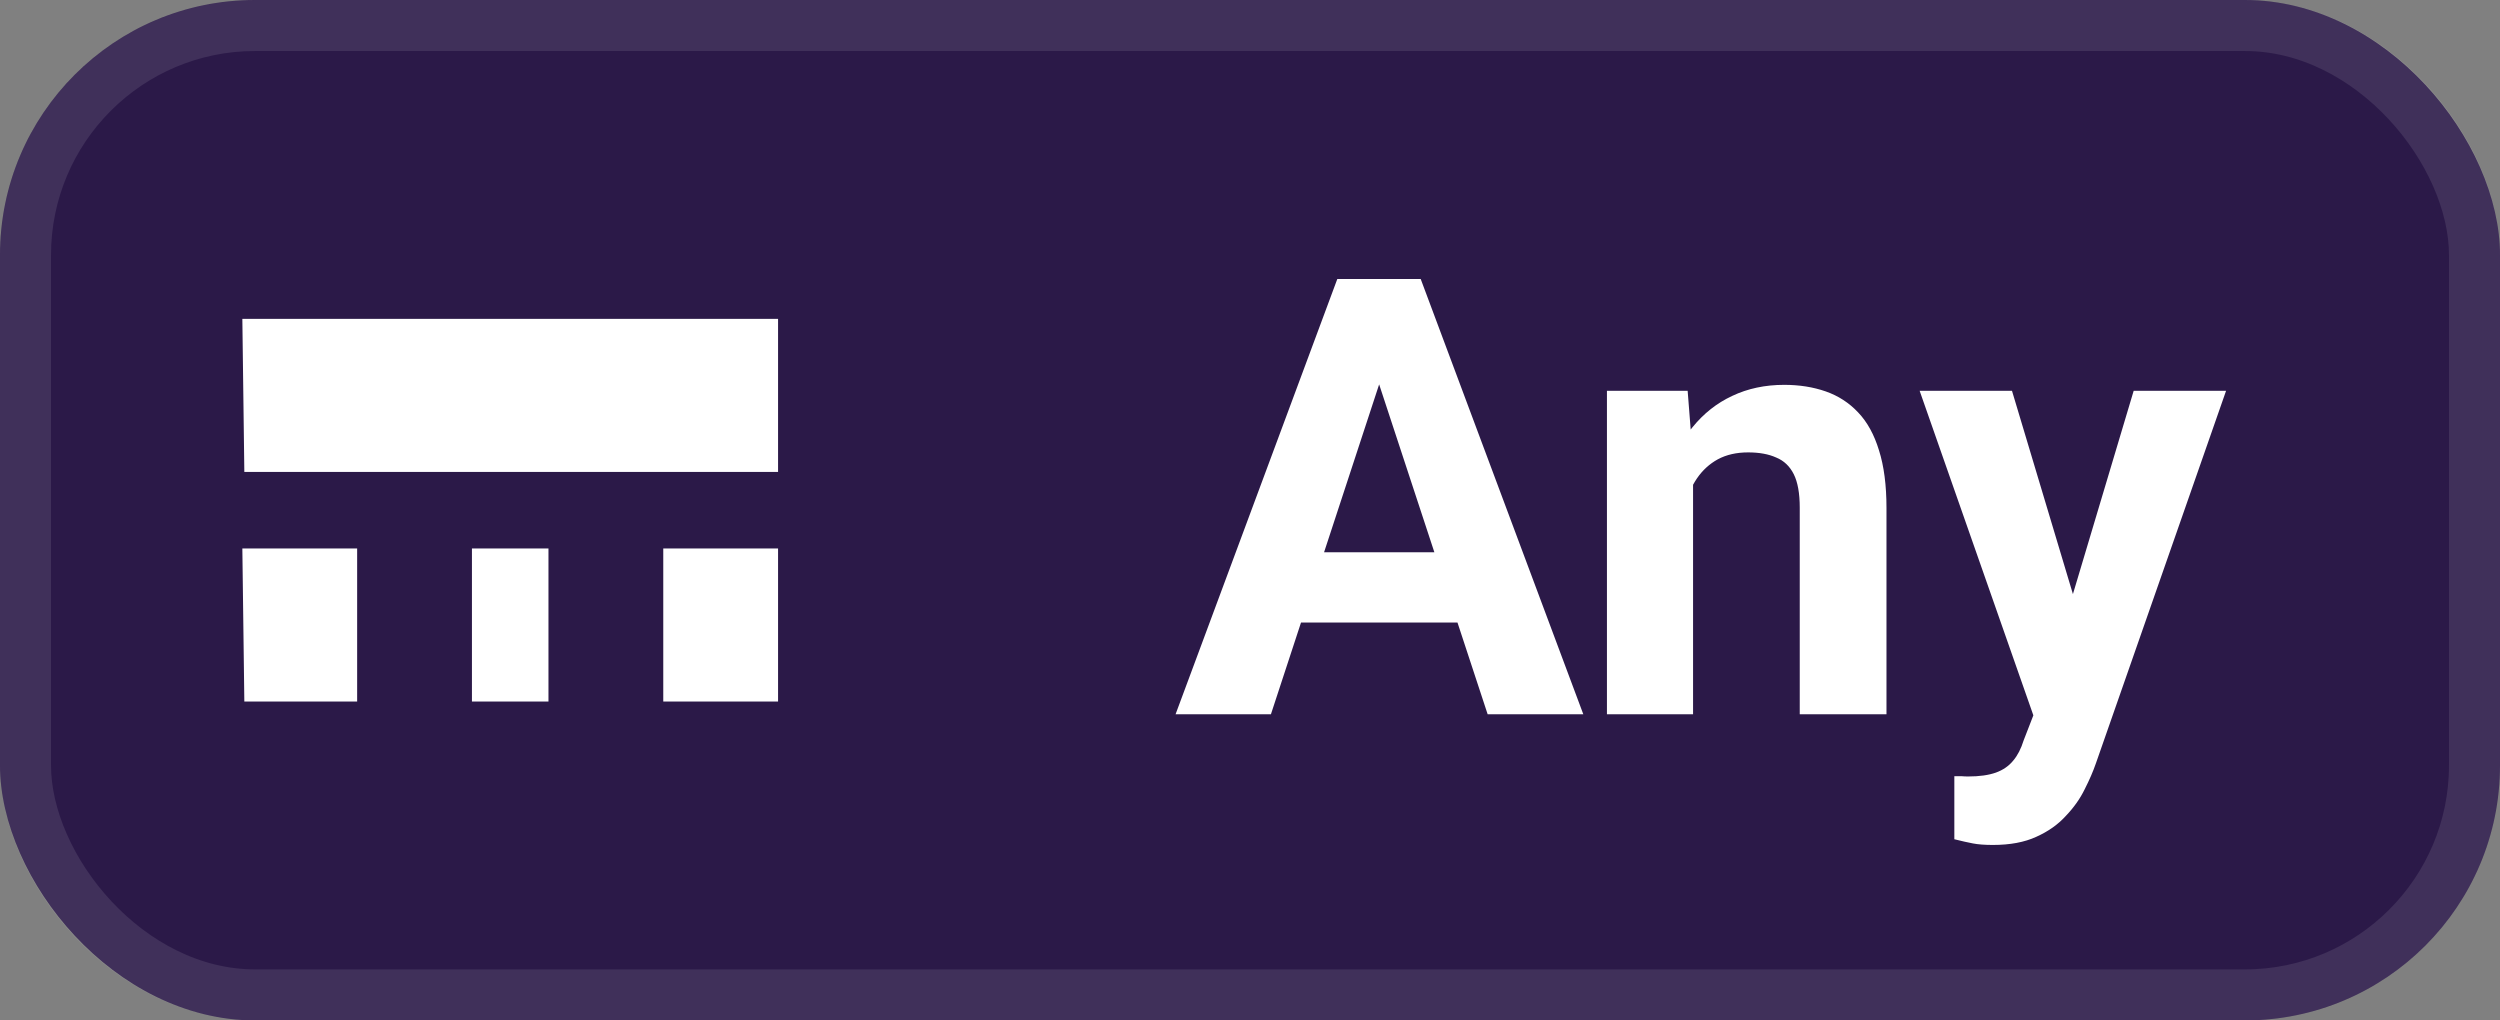 <svg width="49" height="20" viewBox="0 0 49 20" fill="none" xmlns="http://www.w3.org/2000/svg">
<rect x="0" y="0" width="49" height="20" fill="#808080" stroke="none"/>
<rect width="49" height="20" rx="5" fill="#2B1948"/>
<g clip-path="url(#clip0_17_193)">
<path fill-rule="evenodd" clip-rule="evenodd" d="M10.75 10.75H9.25V13.75H7V10.75H4.75L4.789 13.75H15.25V10.75H13V13.75H10.75V10.75Z" fill="white"/>
<path fill-rule="evenodd" clip-rule="evenodd" d="M15.25 6.25H4.75L4.789 9.25H15.25V6.25Z" fill="white"/>
</g>
<path d="M27.23 6.928L24.91 14H23.041L26.211 5.469H27.4L27.23 6.928ZM29.158 14L26.832 6.928L26.645 5.469H27.846L31.033 14H29.158ZM29.053 10.824V12.201H24.547V10.824H29.053ZM33.184 9.014V14H31.496V7.66H33.078L33.184 9.014ZM32.938 10.607H32.48C32.48 10.139 32.541 9.717 32.662 9.342C32.783 8.963 32.953 8.641 33.172 8.375C33.391 8.105 33.65 7.9 33.951 7.76C34.256 7.615 34.596 7.543 34.971 7.543C35.268 7.543 35.539 7.586 35.785 7.672C36.031 7.758 36.242 7.895 36.418 8.082C36.598 8.27 36.734 8.518 36.828 8.826C36.926 9.135 36.975 9.512 36.975 9.957V14H35.275V9.951C35.275 9.67 35.236 9.451 35.158 9.295C35.08 9.139 34.965 9.029 34.812 8.967C34.664 8.9 34.48 8.867 34.262 8.867C34.035 8.867 33.838 8.912 33.67 9.002C33.506 9.092 33.369 9.217 33.26 9.377C33.154 9.533 33.074 9.717 33.02 9.928C32.965 10.139 32.938 10.365 32.938 10.607ZM40.139 13.285L41.82 7.66H43.631L41.082 14.955C41.027 15.115 40.953 15.287 40.859 15.471C40.77 15.654 40.647 15.828 40.49 15.992C40.338 16.16 40.145 16.297 39.91 16.402C39.68 16.508 39.397 16.561 39.06 16.561C38.9 16.561 38.77 16.551 38.668 16.531C38.566 16.512 38.445 16.484 38.305 16.449V15.213C38.348 15.213 38.393 15.213 38.44 15.213C38.486 15.217 38.531 15.219 38.574 15.219C38.797 15.219 38.978 15.193 39.119 15.143C39.26 15.092 39.373 15.014 39.459 14.908C39.545 14.807 39.613 14.674 39.664 14.51L40.139 13.285ZM39.435 7.66L40.812 12.254L41.053 14.041L39.904 14.164L37.625 7.66H39.435Z" fill="white"/>
<rect x="0.5" y="0.5" width="48" height="19" rx="4.5" stroke="white" stroke-opacity="0.1"/>
<defs>
<clipPath id="clip0_17_193">
<rect width="18" height="18" fill="white" transform="translate(1 1)"/>
</clipPath>
</defs>
</svg>
